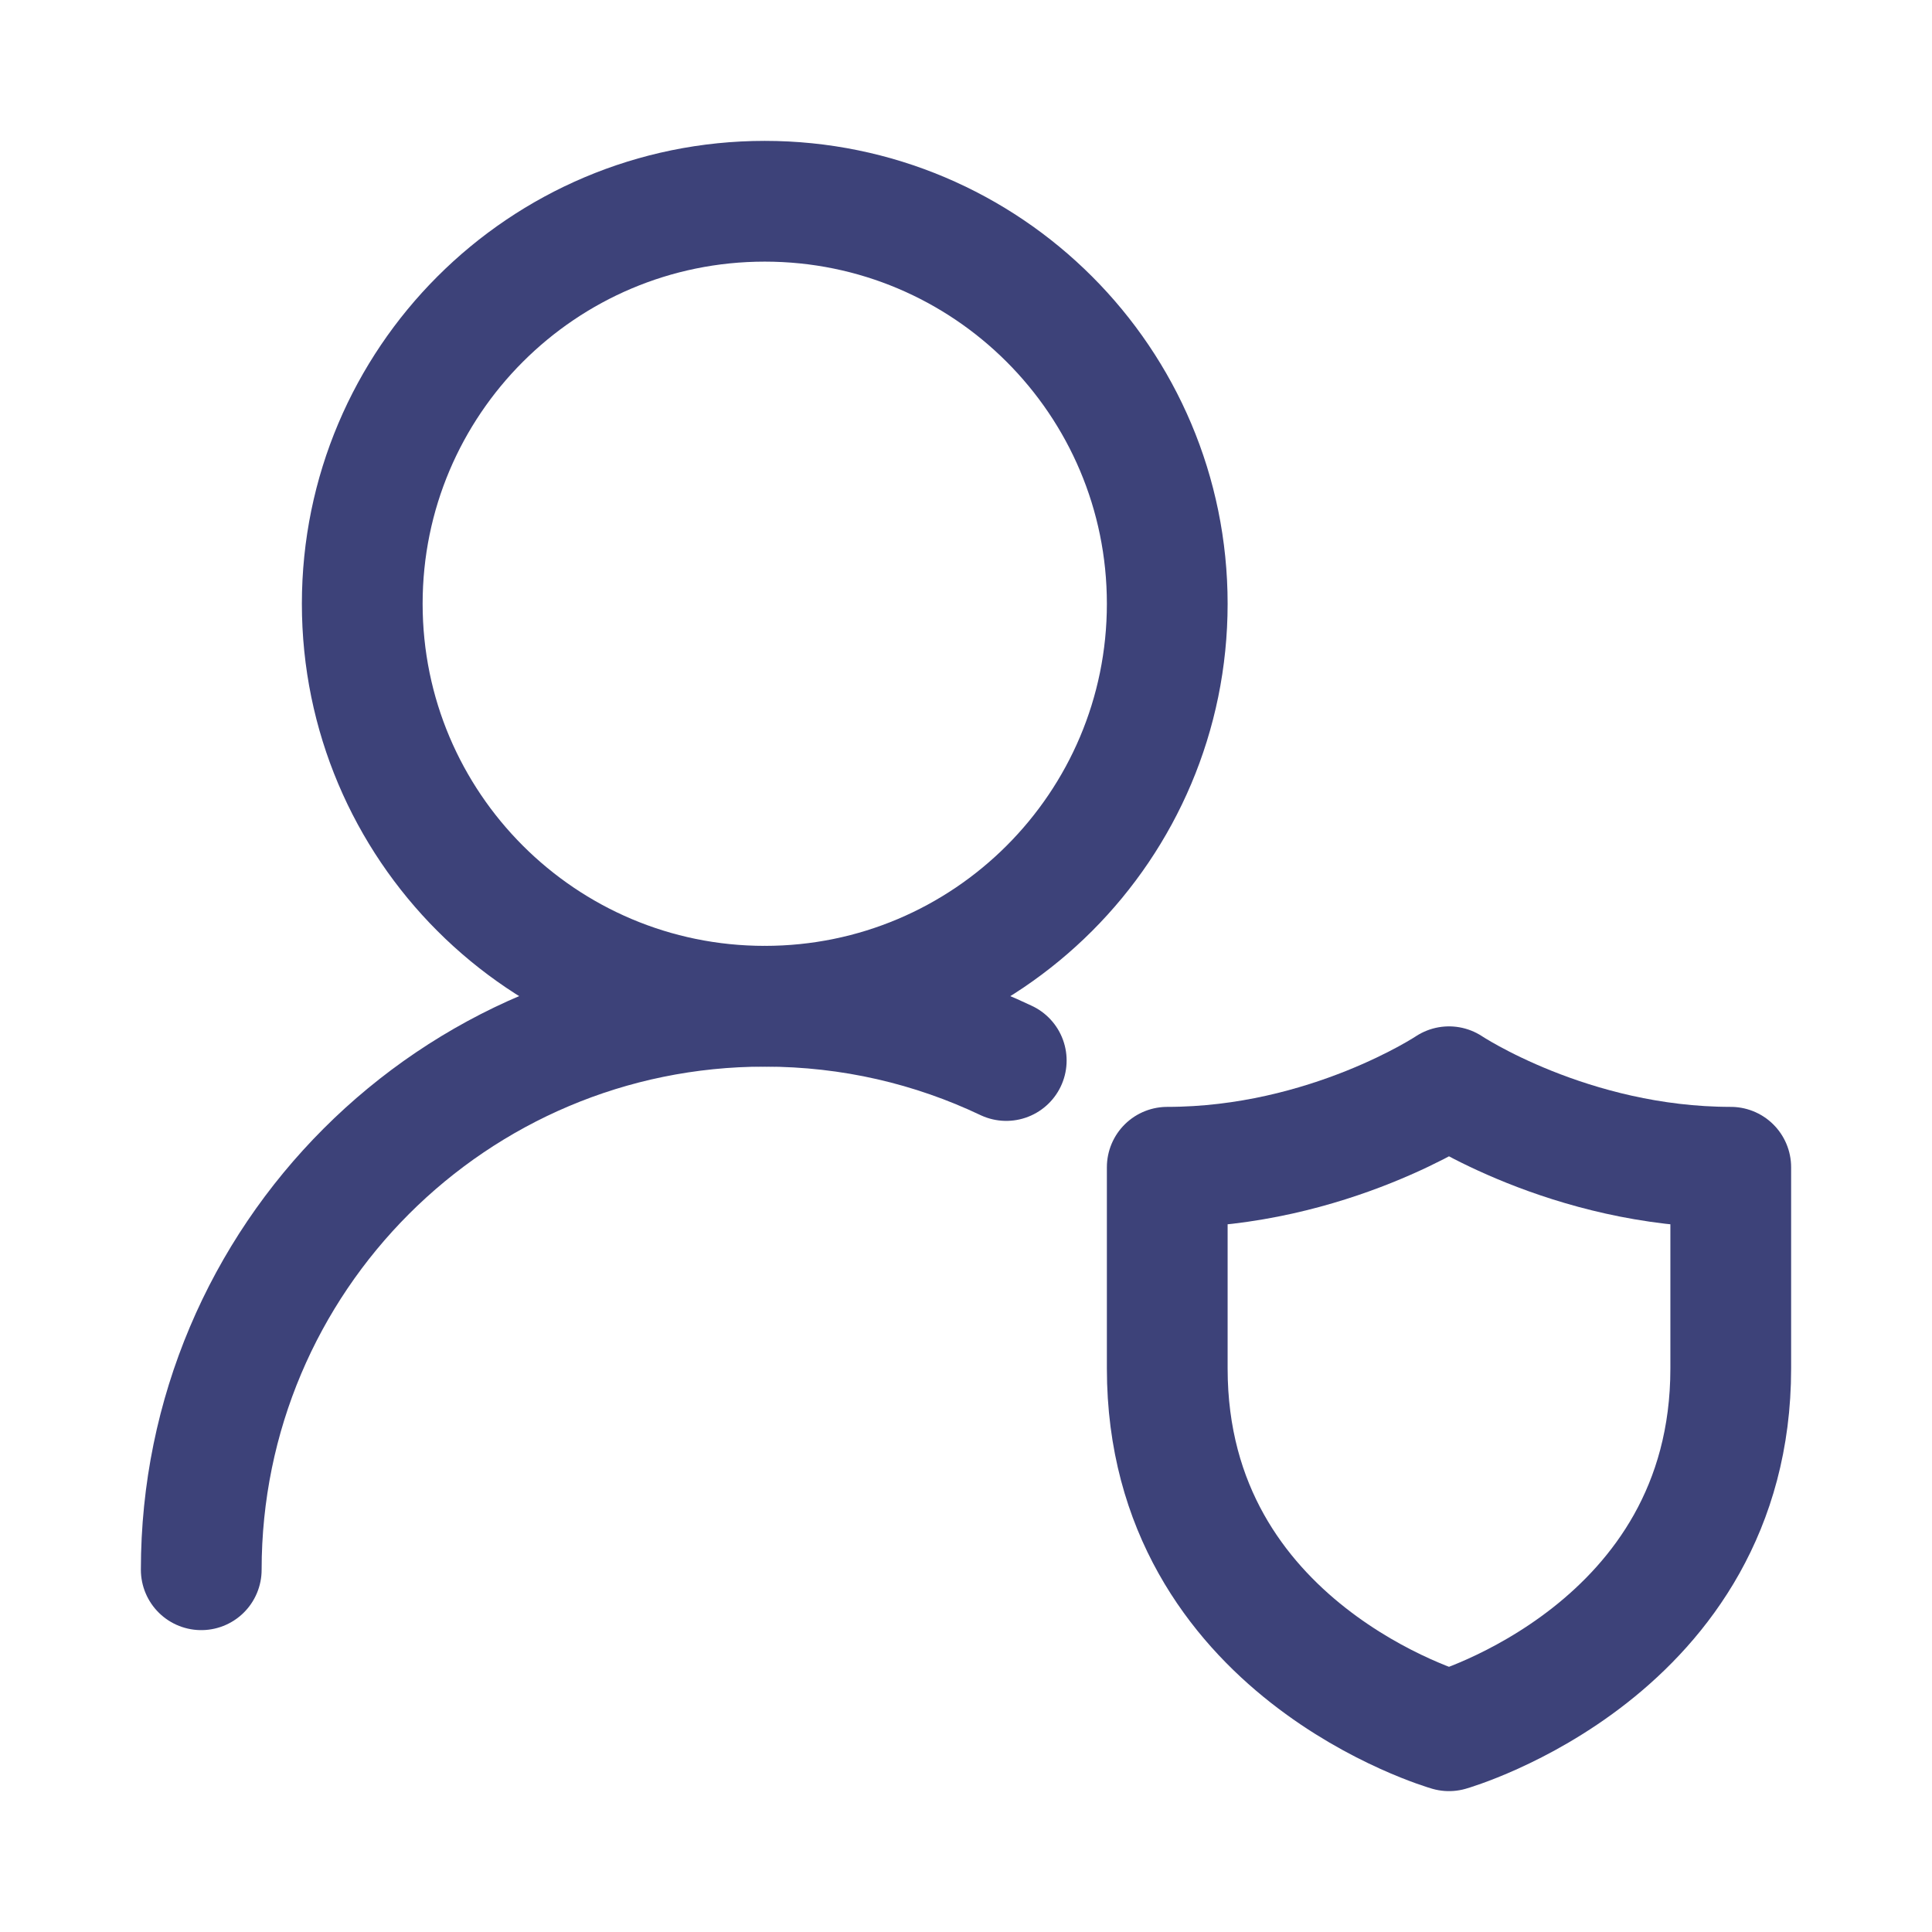 <svg width="24" height="24" viewBox="0 0 24 24" fill="none" xmlns="http://www.w3.org/2000/svg">
<path d="M14.5 7.5C14.5 4.739 12.261 2.5 9.5 2.5C6.739 2.5 4.5 4.739 4.5 7.5C4.5 10.261 6.739 12.5 9.5 12.5C12.261 12.5 14.5 10.261 14.5 7.5Z" stroke="#3D4279" stroke-width="1.5" stroke-linecap="round" stroke-linejoin="round"/>
<path d="M2.5 19.5C2.5 15.634 5.634 12.5 9.5 12.5C10.574 12.5 11.591 12.742 12.5 13.174" stroke="#3D4279" stroke-width="1.5" stroke-linecap="round" stroke-linejoin="round"/>
<path d="M21.5 17V14.5C19.5 14.5 18 13.5 18 13.5C18 13.5 16.5 14.5 14.5 14.5V17C14.5 20.5 18 21.5 18 21.5C18 21.5 21.5 20.5 21.5 17Z" stroke="#3D4279" stroke-width="1.5" stroke-linecap="round" stroke-linejoin="round"/>
</svg>
